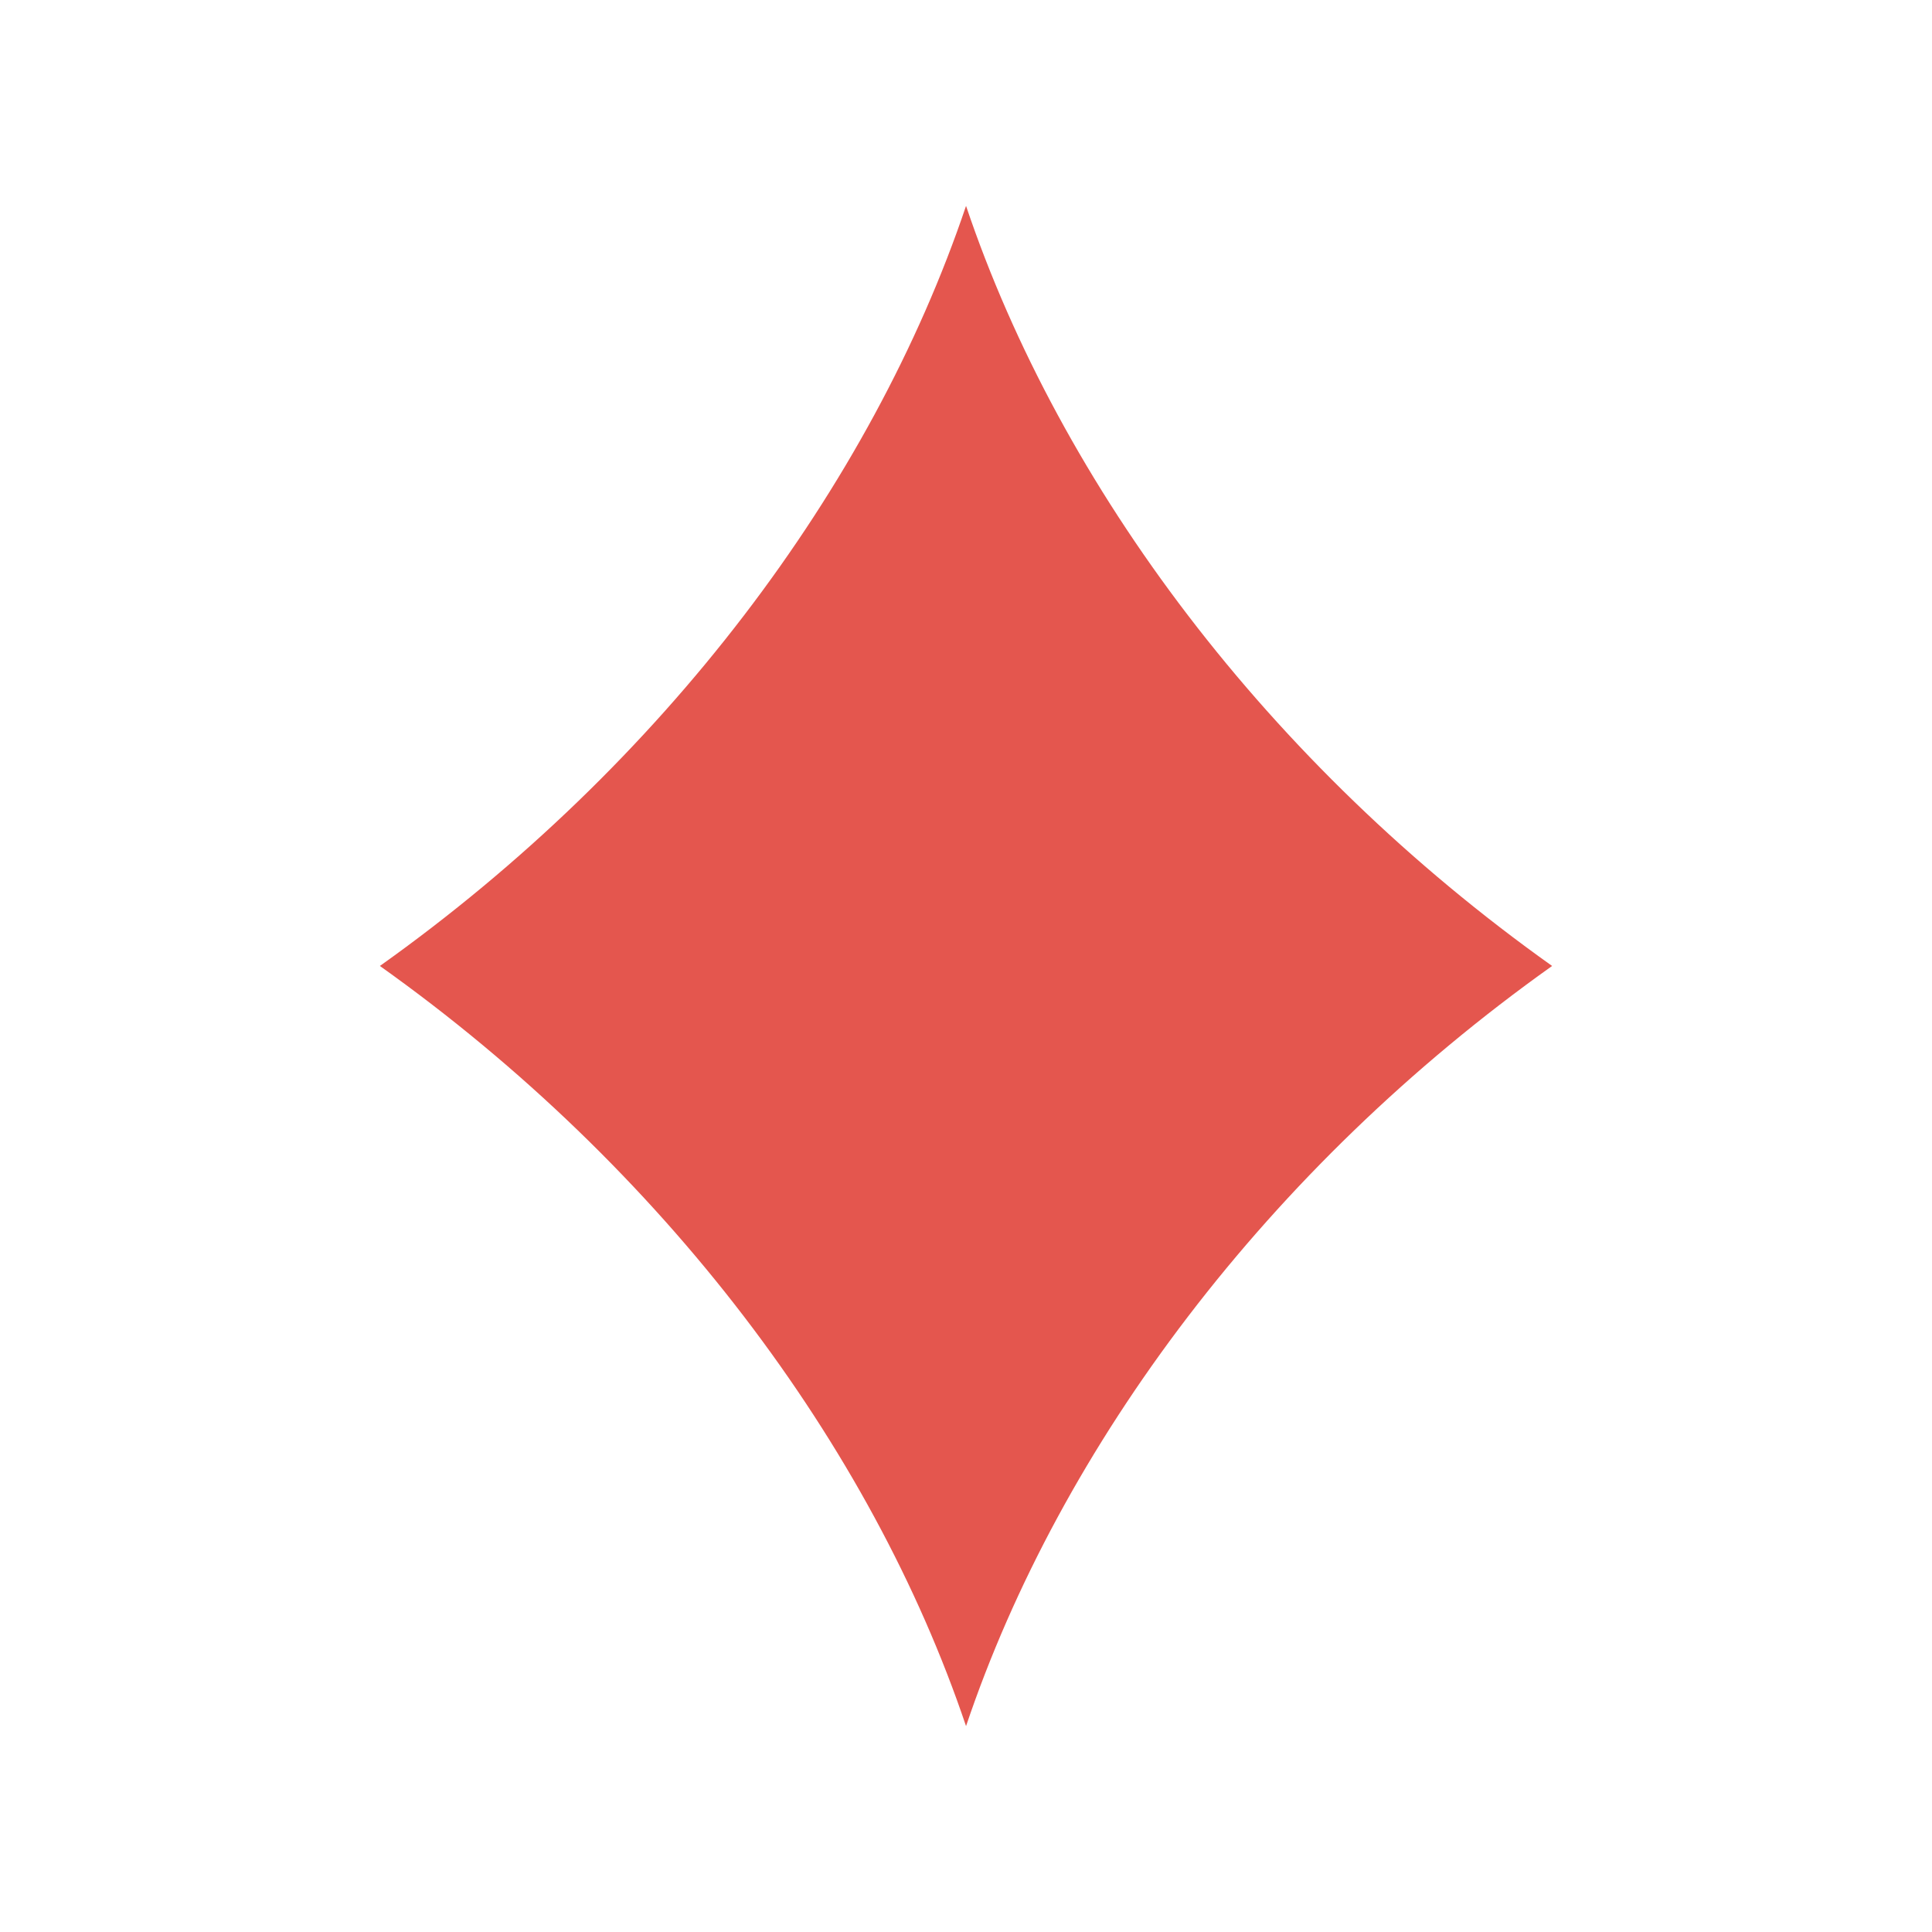 <?xml version="1.0" encoding="UTF-8" standalone="no"?><!DOCTYPE svg PUBLIC "-//W3C//DTD SVG 1.1//EN" "http://www.w3.org/Graphics/SVG/1.1/DTD/svg11.dtd"><svg width="100%" height="100%" viewBox="0 0 100 100" version="1.1" xmlns="http://www.w3.org/2000/svg" xmlns:xlink="http://www.w3.org/1999/xlink" xml:space="preserve" style="fill-rule:evenodd;clip-rule:evenodd;stroke-linejoin:round;stroke-miterlimit:1.414;"><path d="M50.002,10.657c4.9,14.537 15.636,28.887 30.335,39.341c-14.699,10.455 -25.435,24.805 -30.335,39.345c-4.901,-14.54 -15.644,-28.89 -30.339,-39.345c14.695,-10.454 25.438,-24.804 30.339,-39.341Z" style="fill:#e4564e;"/></svg>